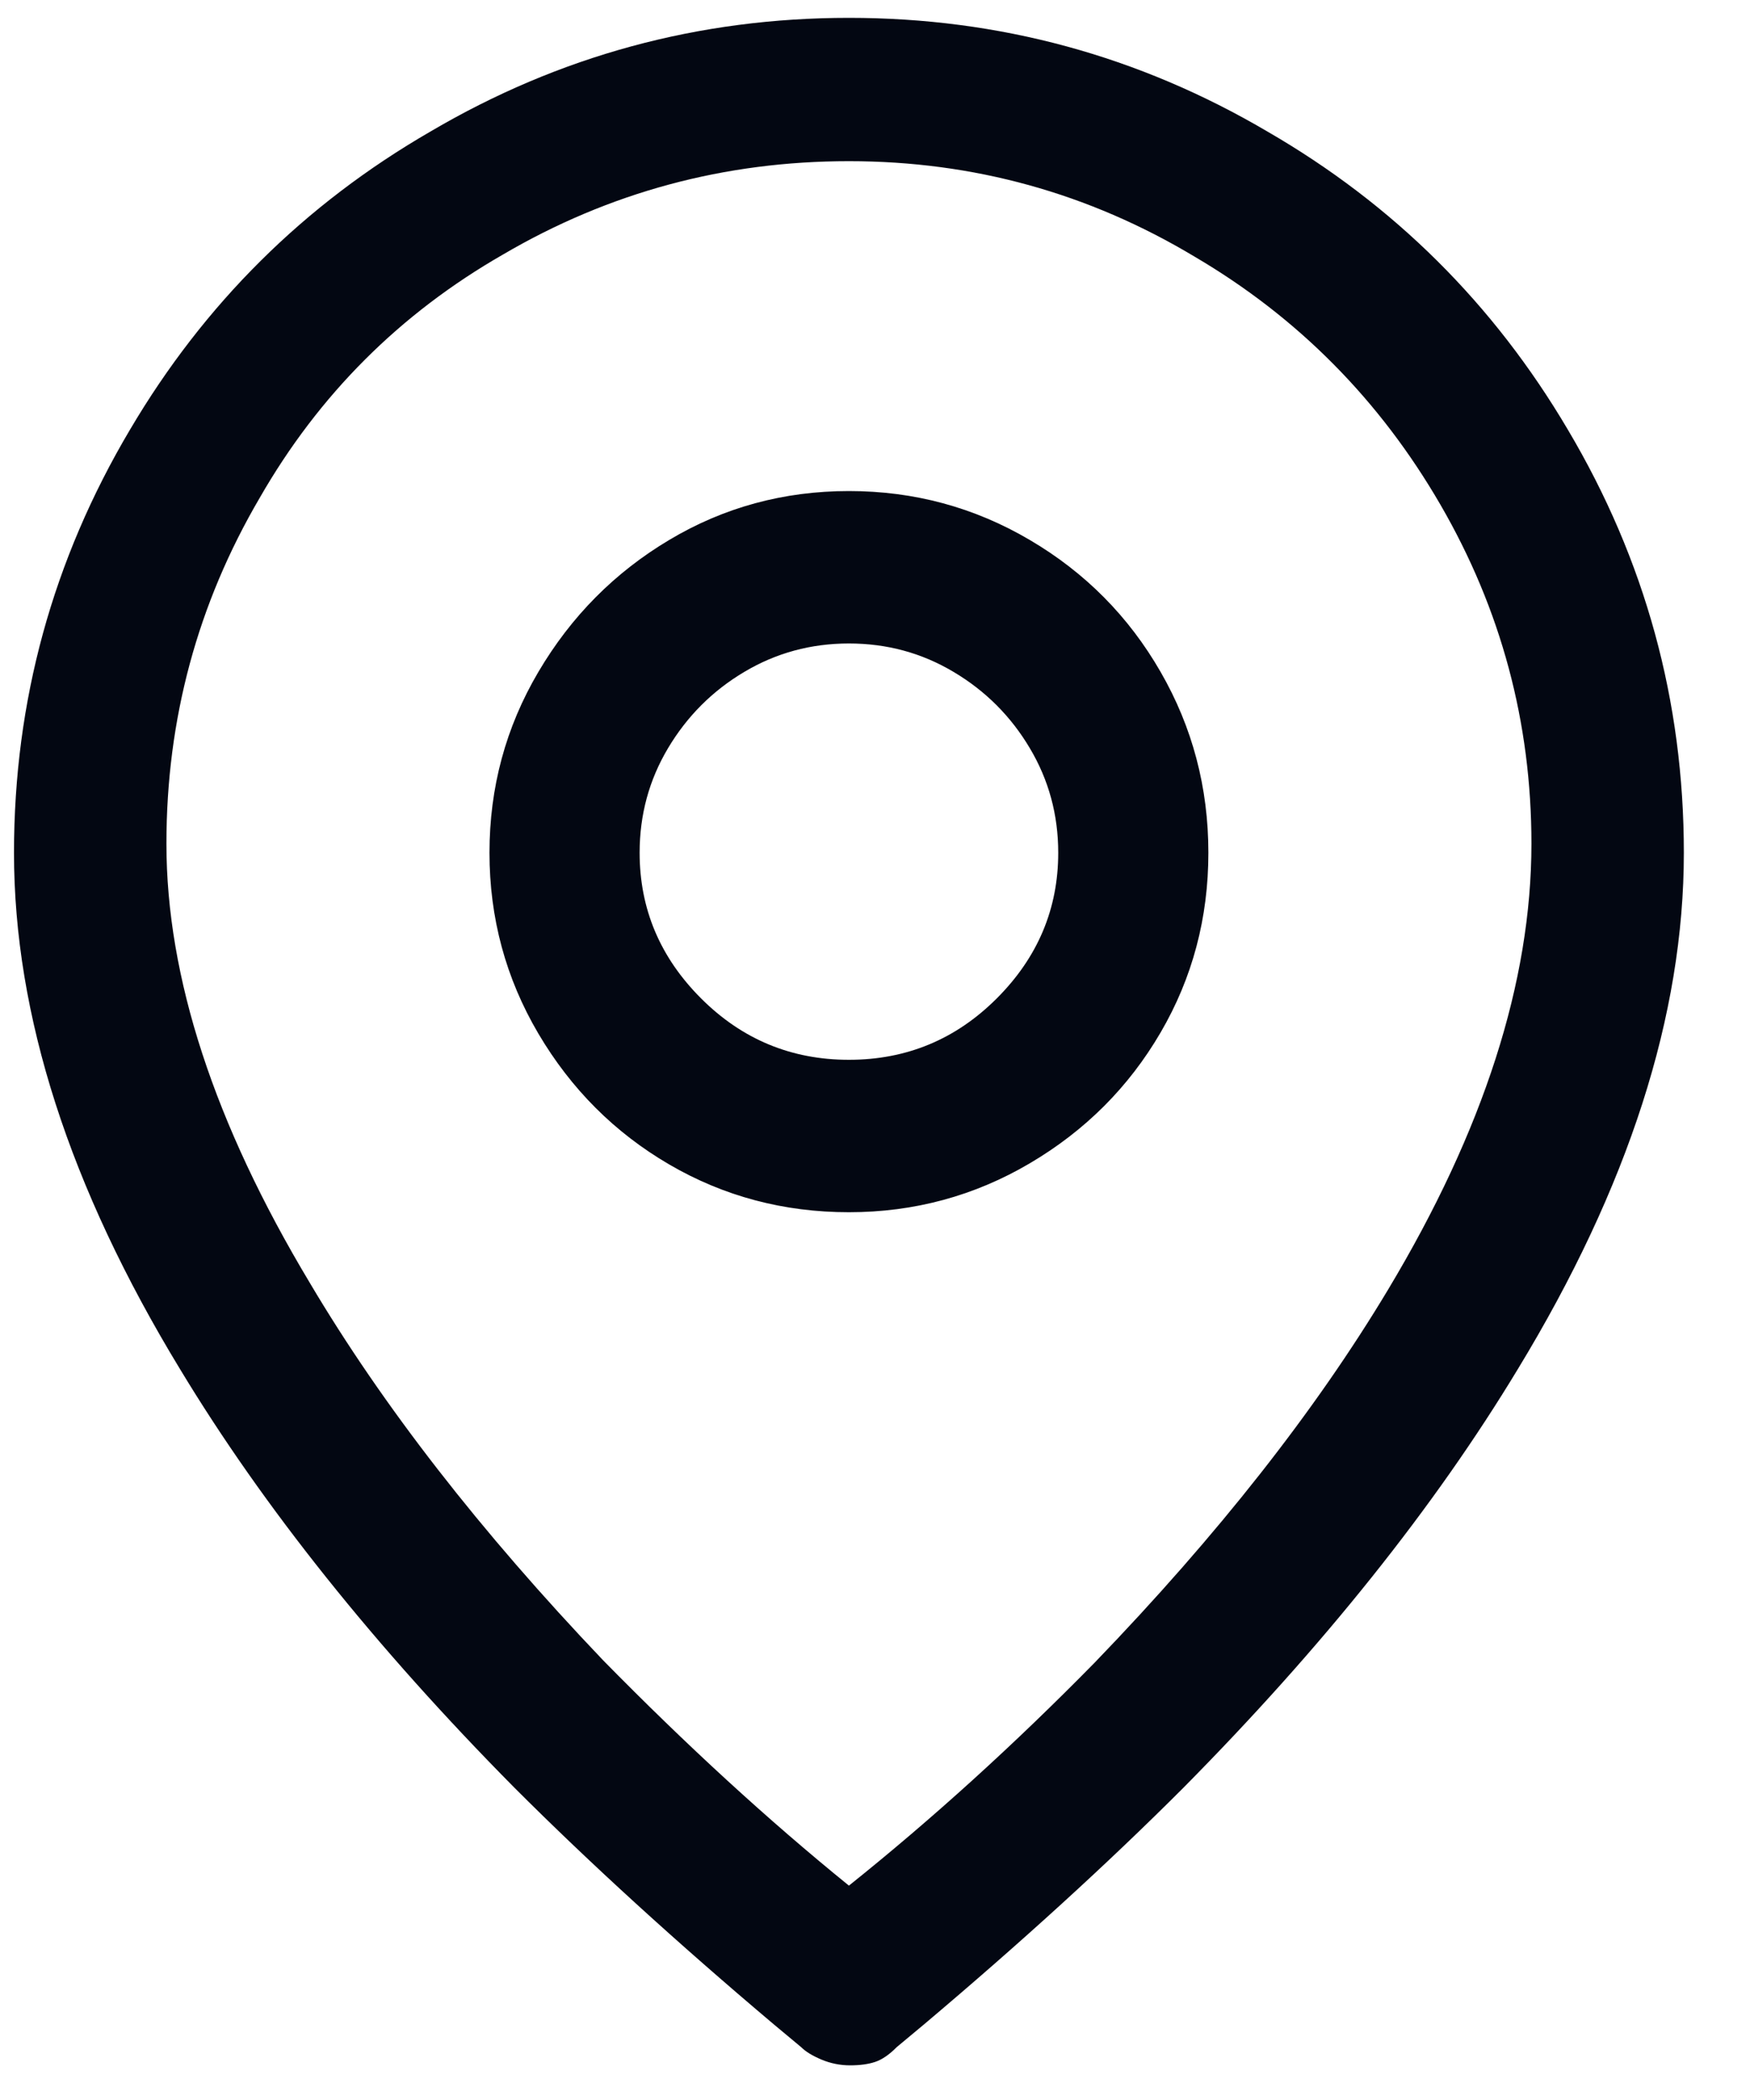 <svg width="20" height="24" viewBox="0 0 20 24" fill="none" xmlns="http://www.w3.org/2000/svg">
<path d="M9.702 0.204C7.986 0.204 6.391 0.637 4.918 1.504C3.479 2.336 2.335 3.471 1.486 4.91C0.602 6.4 0.16 8.012 0.16 9.746C0.16 11.601 0.793 13.568 2.058 15.648C3.011 17.225 4.285 18.82 5.88 20.432C6.747 21.299 7.735 22.2 8.844 23.136L9.156 23.396C9.208 23.448 9.286 23.495 9.39 23.539C9.494 23.582 9.602 23.604 9.715 23.604C9.828 23.604 9.923 23.591 10.001 23.565C10.079 23.539 10.162 23.483 10.248 23.396L10.56 23.136C11.669 22.2 12.658 21.299 13.524 20.432C15.119 18.82 16.393 17.225 17.346 15.648C18.611 13.568 19.244 11.601 19.244 9.746C19.244 8.012 18.802 6.4 17.918 4.91C17.069 3.471 15.925 2.336 14.486 1.504C13.013 0.637 11.418 0.204 9.702 0.204ZM9.702 21.55C8.783 20.805 7.847 19.947 6.894 18.976C5.49 17.503 4.372 16.064 3.54 14.66C2.448 12.84 1.902 11.167 1.902 9.642C1.902 8.22 2.257 6.903 2.968 5.69C3.644 4.511 4.571 3.584 5.75 2.908C6.963 2.197 8.281 1.842 9.702 1.842C11.123 1.842 12.441 2.206 13.654 2.934C14.833 3.627 15.769 4.572 16.462 5.768C17.155 6.964 17.502 8.255 17.502 9.642C17.502 11.219 16.956 12.918 15.864 14.738C15.032 16.125 13.914 17.546 12.51 19.002C11.591 19.938 10.655 20.787 9.702 21.55ZM9.702 5.612C8.957 5.612 8.272 5.798 7.648 6.171C7.024 6.543 6.526 7.046 6.153 7.679C5.78 8.311 5.594 9 5.594 9.746C5.594 10.491 5.78 11.18 6.153 11.813C6.526 12.445 7.024 12.944 7.648 13.308C8.272 13.672 8.957 13.854 9.702 13.854C10.447 13.854 11.136 13.668 11.769 13.295C12.402 12.922 12.9 12.424 13.264 11.8C13.628 11.176 13.81 10.491 13.81 9.746C13.81 9 13.628 8.311 13.264 7.679C12.9 7.046 12.402 6.543 11.769 6.171C11.136 5.798 10.447 5.612 9.702 5.612ZM9.702 12.112C9.043 12.112 8.48 11.878 8.012 11.41C7.544 10.942 7.31 10.387 7.31 9.746C7.31 9.312 7.418 8.914 7.635 8.55C7.852 8.186 8.142 7.895 8.506 7.679C8.87 7.462 9.269 7.354 9.702 7.354C10.136 7.354 10.534 7.462 10.898 7.679C11.262 7.895 11.553 8.186 11.769 8.55C11.986 8.914 12.094 9.312 12.094 9.746C12.094 10.387 11.86 10.942 11.392 11.41C10.924 11.878 10.361 12.112 9.702 12.112Z" fill="#030712"/>
</svg>
